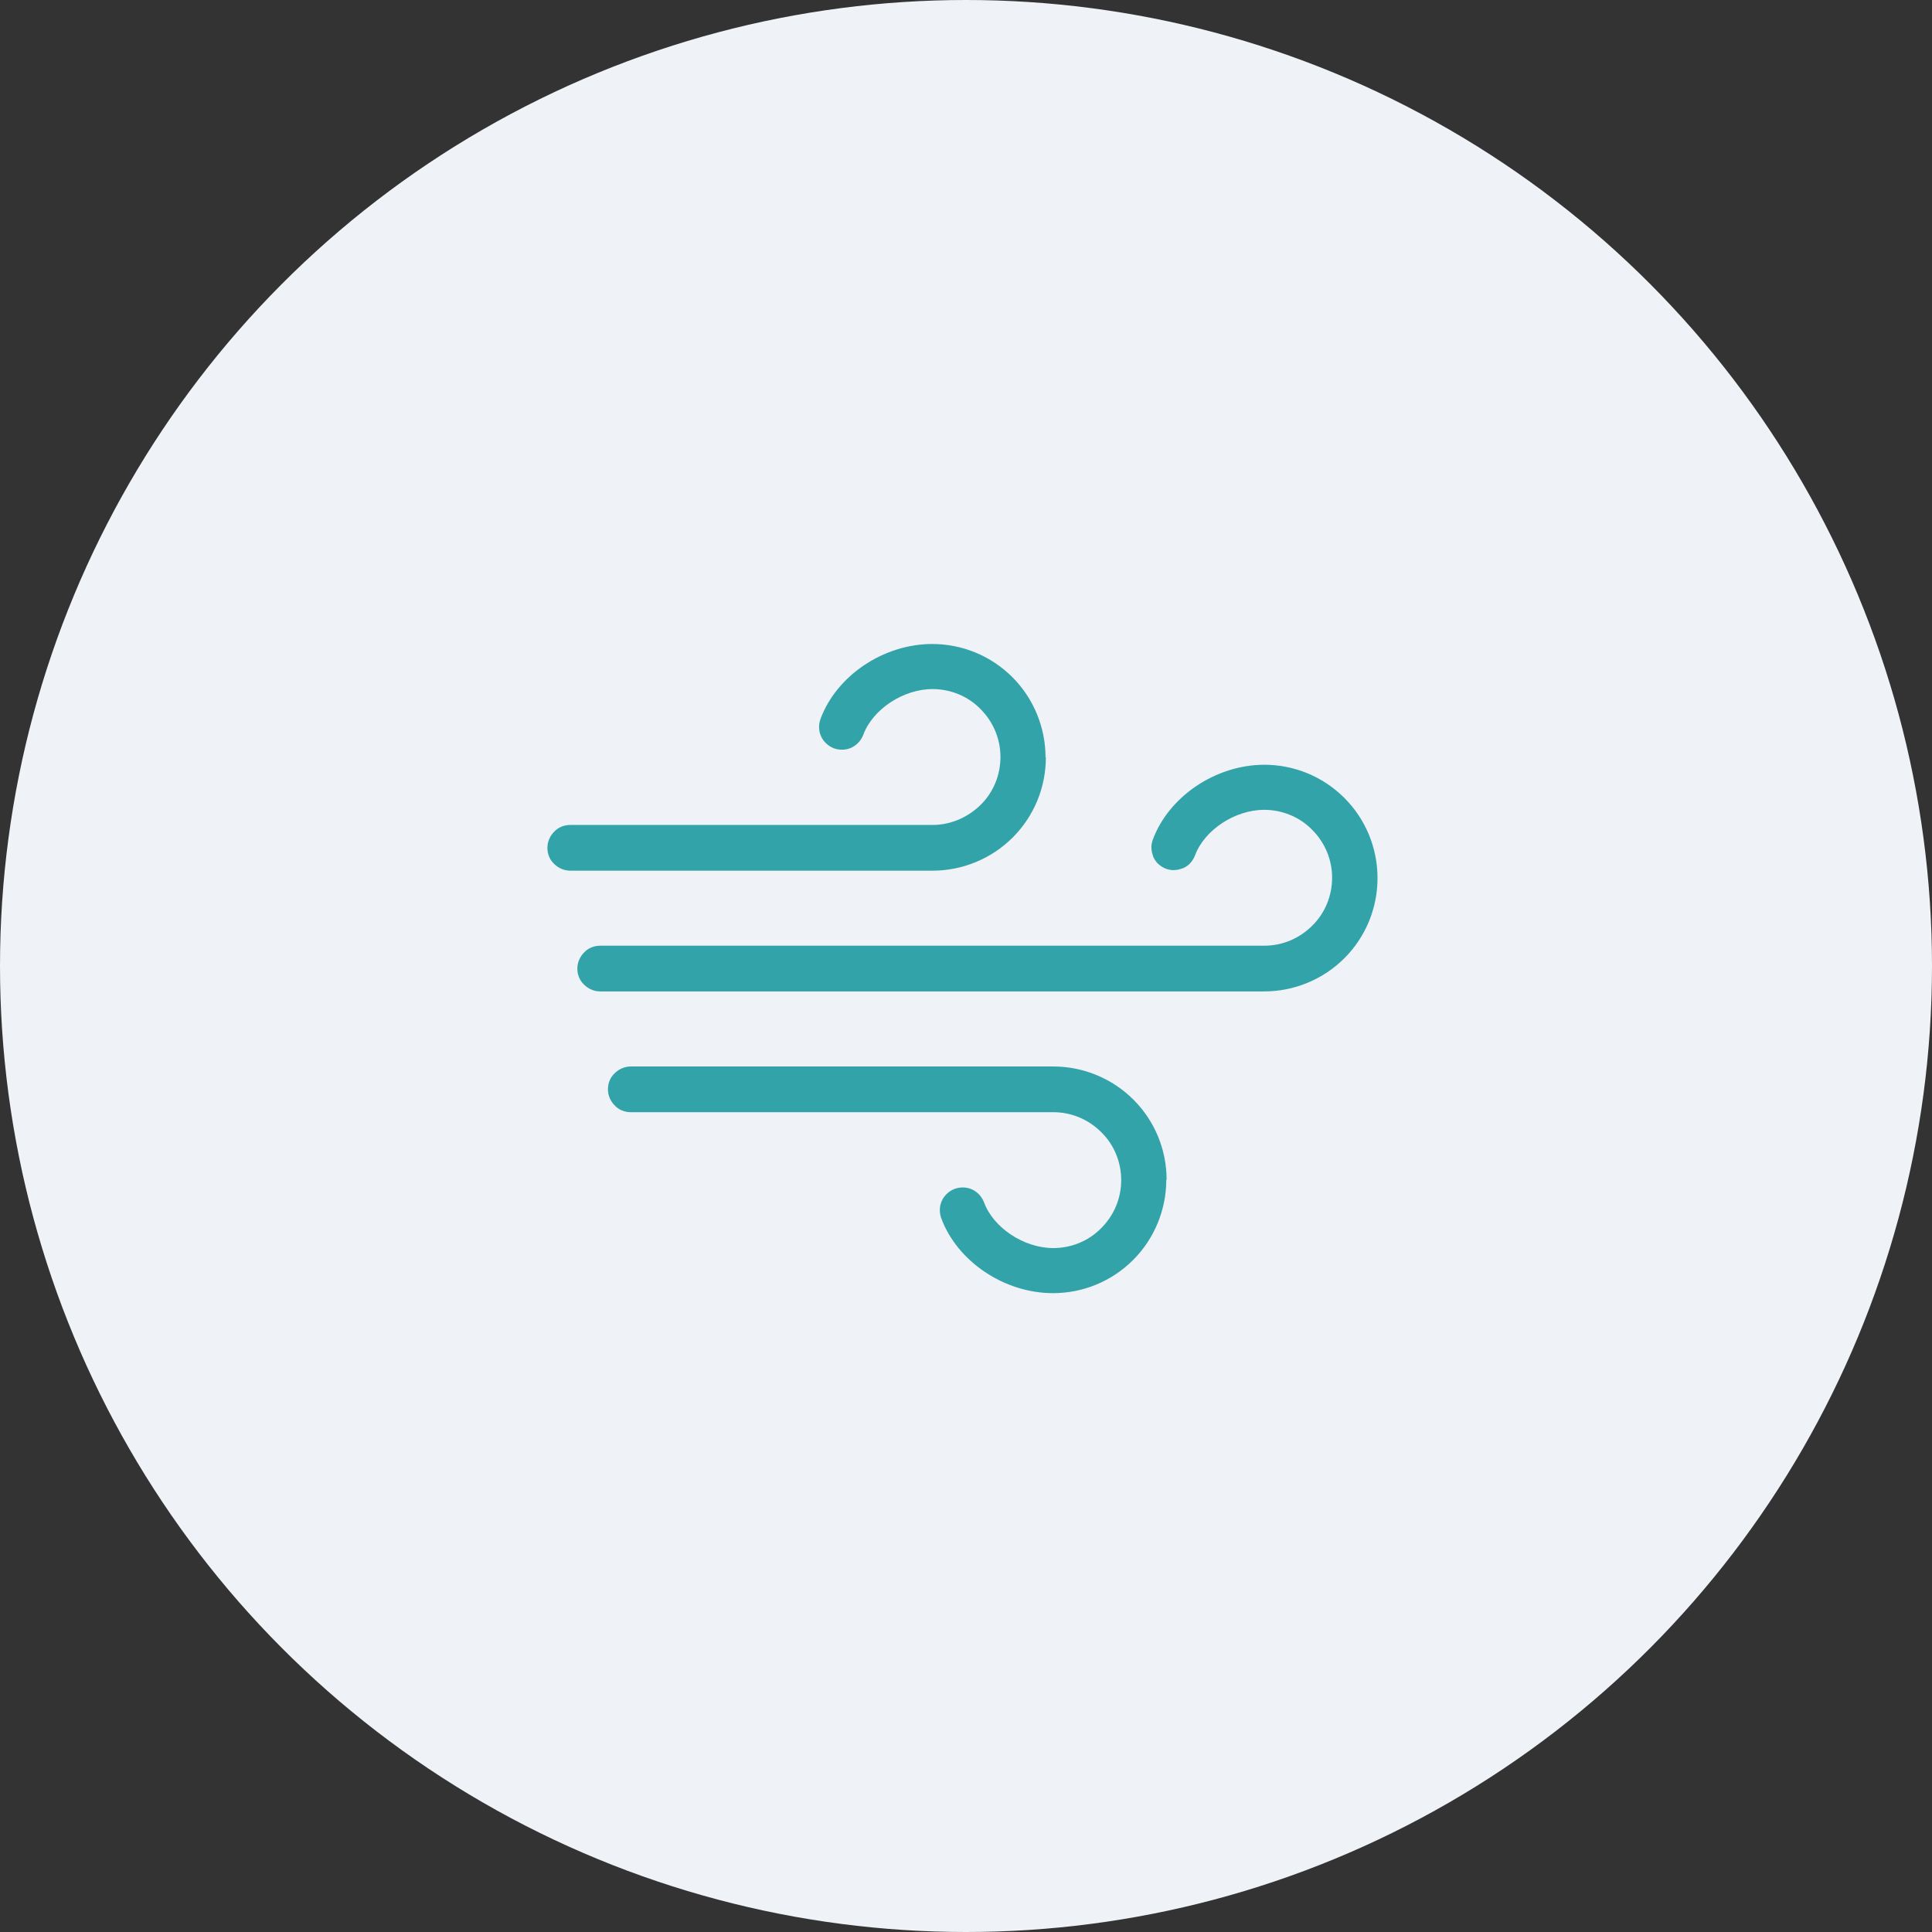 <?xml version="1.0" encoding="UTF-8"?>
<svg id="Capa_2" data-name="Capa 2" xmlns="http://www.w3.org/2000/svg" viewBox="0 0 60 60">
  <rect x="0" y="0" width="60" height="60" fill="#333333" stroke="none"/>
  <defs>
    <style>
      .cls-1 {
        fill: #eff2f7;
      }

      .cls-1, .cls-2 {
        stroke-width: 0px;
      }

      .cls-2 {
        fill: #33a3aa;
      }
    </style>
  </defs>
  <g id="Capa_1-2" data-name="Capa 1">
    <g>
      <circle class="cls-1" cx="30" cy="30" r="30"/>
      <path class="cls-2" d="M36.22,36.64c0,.93-.37,1.83-1.03,2.49-.66.66-1.55,1.03-2.49,1.03-1.51,0-2.97-.98-3.47-2.33-.06-.17-.06-.37.02-.54.08-.17.22-.3.4-.37.17-.06.37-.06.54.02.17.08.3.22.37.4.29.79,1.24,1.42,2.15,1.42.56,0,1.1-.22,1.49-.62.4-.4.62-.93.62-1.49s-.22-1.1-.62-1.49c-.4-.4-.93-.62-1.49-.62h-13.12c-.19,0-.37-.07-.5-.21-.13-.13-.21-.31-.21-.5s.07-.37.21-.5c.13-.13.31-.21.5-.21h13.12c.93,0,1.83.37,2.49,1.03.66.66,1.03,1.55,1.03,2.49ZM32.47,23.52c0-.93-.37-1.83-1.03-2.49-.66-.66-1.55-1.03-2.49-1.03-1.51,0-2.97.98-3.47,2.33-.06.17-.06.37.02.54.08.17.22.3.4.37.17.06.37.06.54-.02.17-.08.3-.22.37-.4.29-.79,1.24-1.42,2.15-1.42.56,0,1.1.22,1.49.62.4.4.62.93.62,1.49s-.22,1.1-.62,1.49-.93.62-1.49.62h-11.25c-.19,0-.37.07-.5.21-.13.13-.21.31-.21.5s.07.37.21.5c.13.13.31.21.5.21h11.25c.93,0,1.83-.37,2.49-1.03.66-.66,1.03-1.55,1.03-2.49ZM39.27,23.75c-1.51,0-2.97.98-3.47,2.33-.03.09-.05.18-.04.27,0,.09.03.18.06.27.04.08.09.16.16.22.07.06.15.11.23.14.09.03.18.05.27.04.09,0,.18-.03.27-.06.08-.04.16-.09.22-.16.06-.07.11-.15.14-.23.29-.79,1.24-1.42,2.15-1.42.56,0,1.1.22,1.49.62.4.4.62.93.62,1.49s-.22,1.1-.62,1.49c-.4.4-.93.62-1.49.62h-20.62c-.19,0-.37.07-.5.21-.13.13-.21.31-.21.5s.07.37.21.5c.13.13.31.21.5.21h20.62c.93,0,1.83-.37,2.49-1.03.66-.66,1.03-1.55,1.03-2.49s-.37-1.83-1.03-2.49c-.66-.66-1.55-1.03-2.49-1.03Z"/>
    </g>
  </g>
</svg>